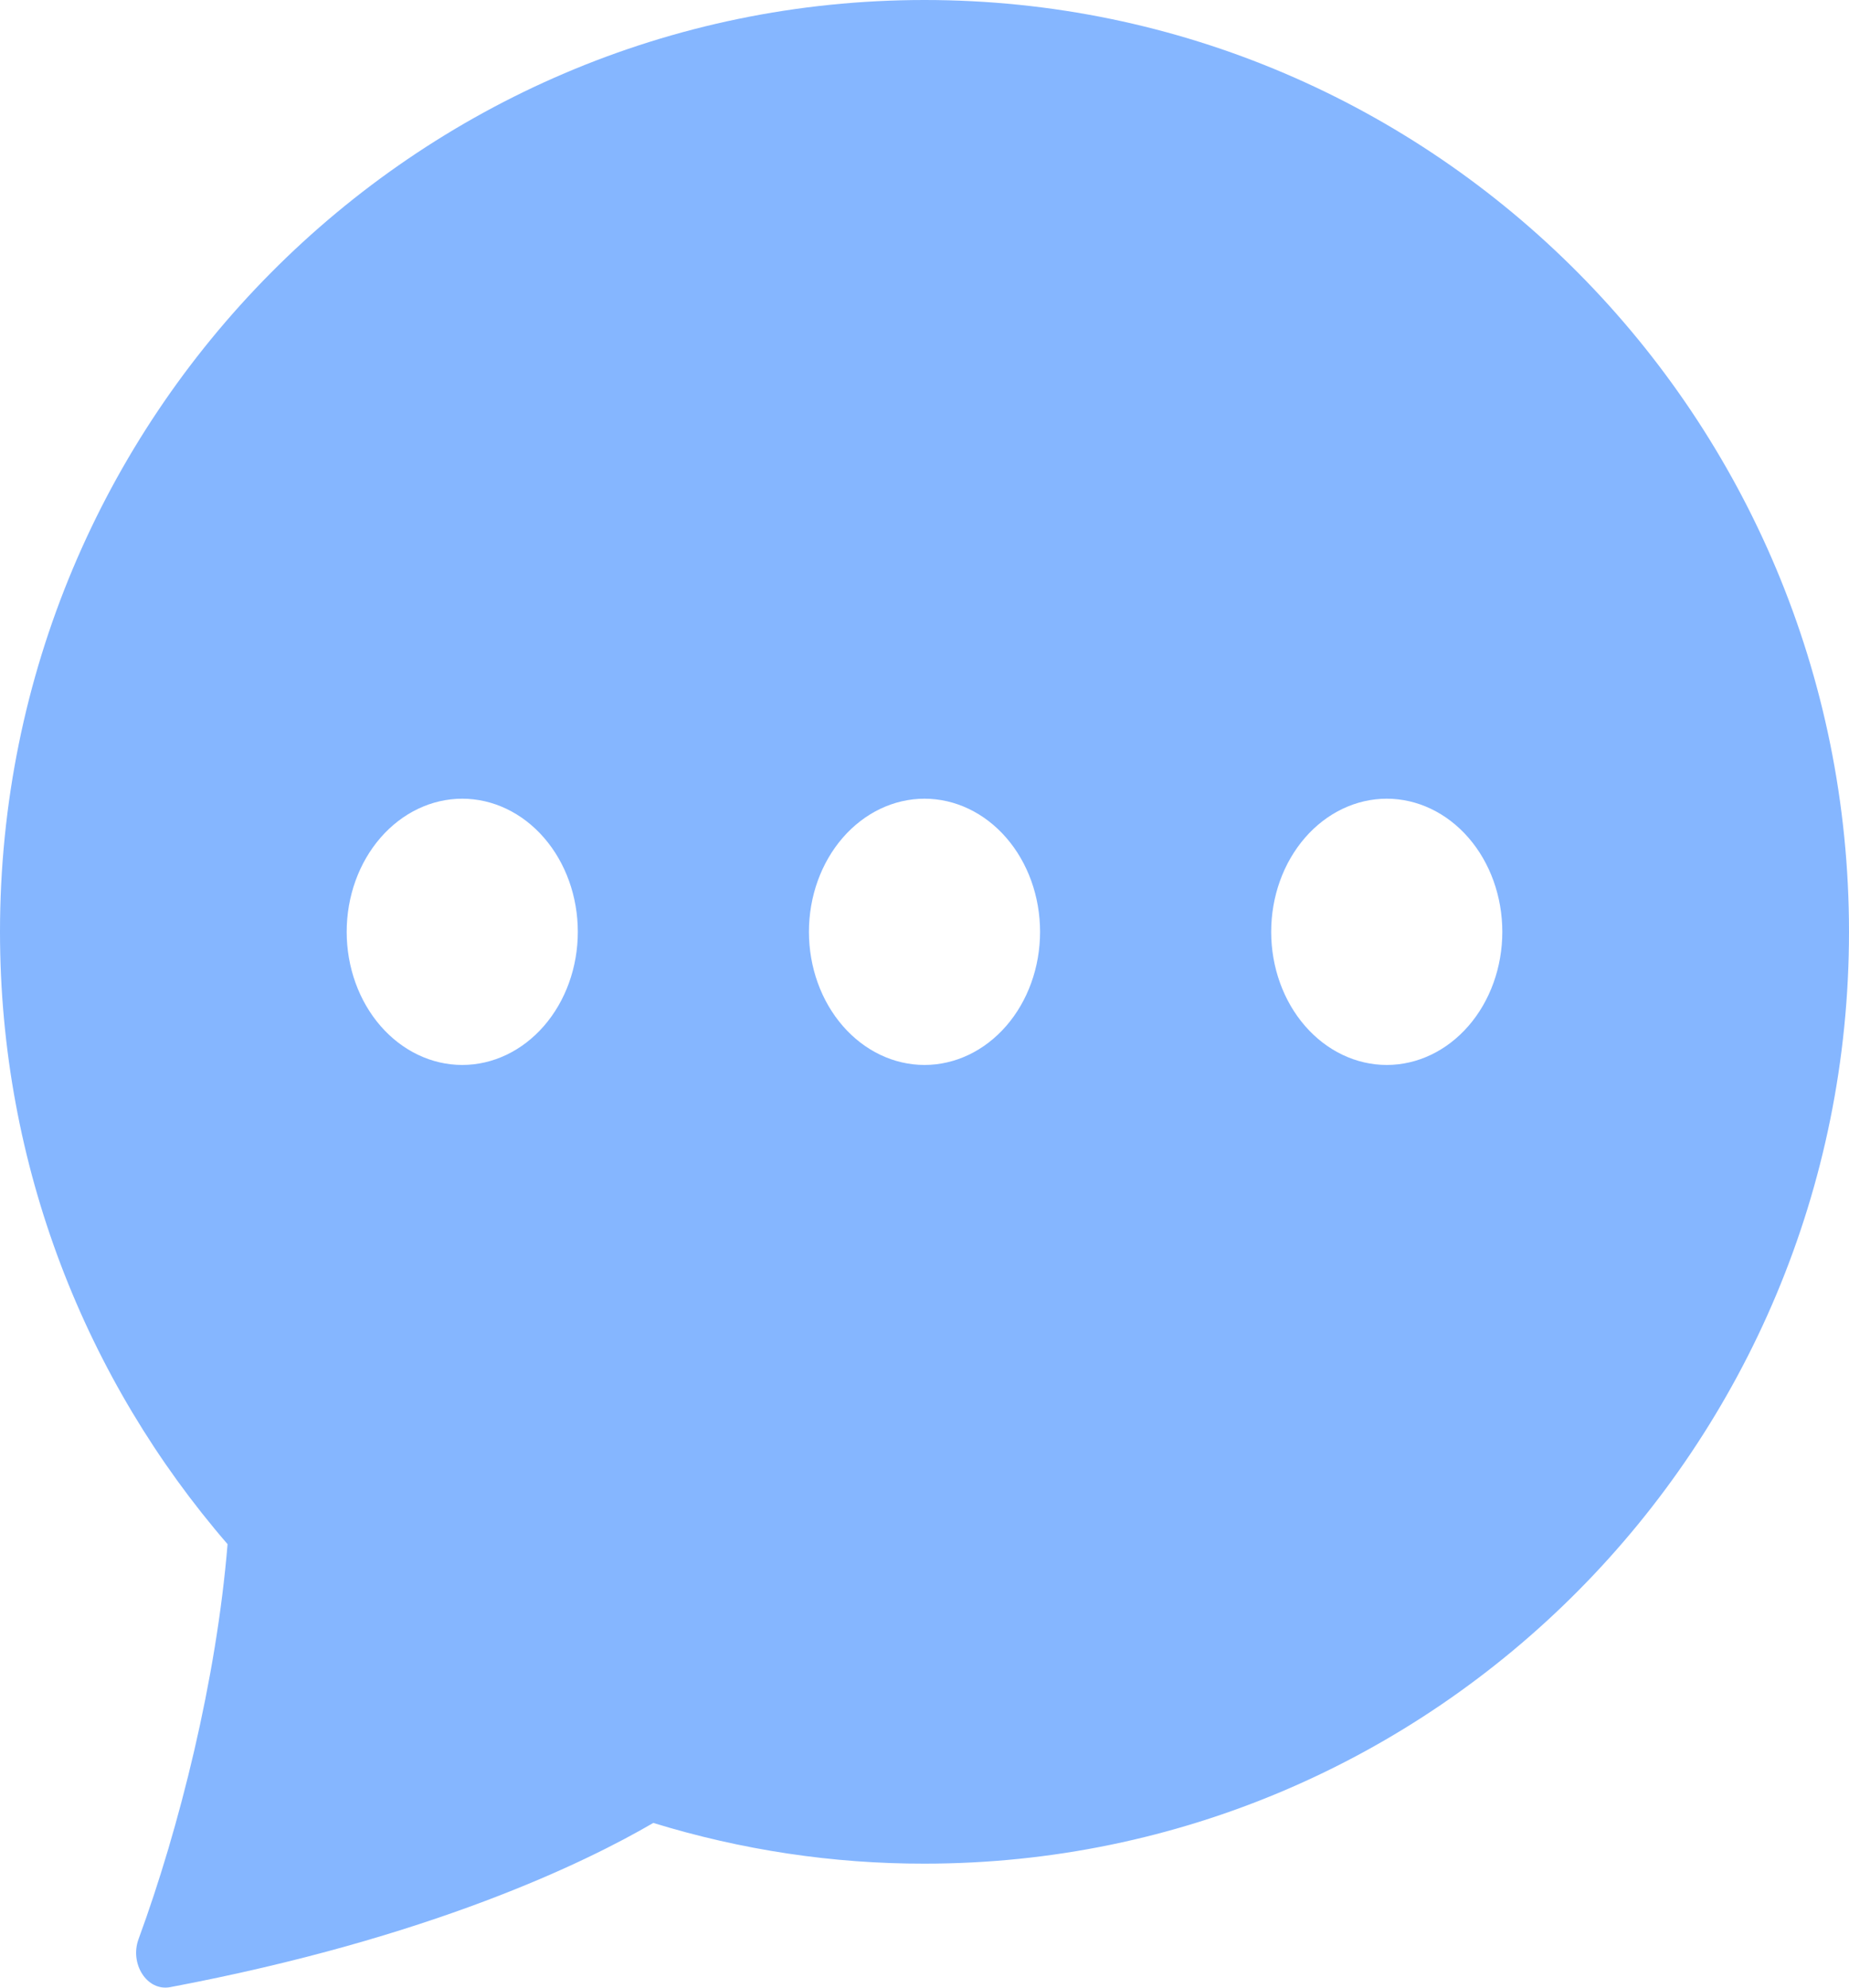 <svg width="40" height="43" viewBox="0 0 40 43" fill="none" xmlns="http://www.w3.org/2000/svg">
<path d="M40 20.159C40 31.293 31.045 40.318 20 40.318C18.019 40.321 16.047 40.025 14.133 39.437C12.672 40.289 9.32 41.925 3.68 42.99C3.18 43.083 2.8 42.484 2.998 41.948C3.882 39.541 4.683 36.332 4.923 33.406C1.86 29.864 0 25.228 0 20.159C0 9.025 8.955 0 20 0C31.045 0 40 9.025 40 20.159ZM12.5 20.159C12.5 19.395 12.237 18.663 11.768 18.123C11.299 17.583 10.663 17.279 10 17.279C9.337 17.279 8.701 17.583 8.232 18.123C7.763 18.663 7.5 19.395 7.5 20.159C7.5 20.923 7.763 21.655 8.232 22.195C8.701 22.735 9.337 23.039 10 23.039C10.663 23.039 11.299 22.735 11.768 22.195C12.237 21.655 12.5 20.923 12.5 20.159V20.159ZM22.5 20.159C22.5 19.395 22.237 18.663 21.768 18.123C21.299 17.583 20.663 17.279 20 17.279C19.337 17.279 18.701 17.583 18.232 18.123C17.763 18.663 17.5 19.395 17.5 20.159C17.5 20.923 17.763 21.655 18.232 22.195C18.701 22.735 19.337 23.039 20 23.039C20.663 23.039 21.299 22.735 21.768 22.195C22.237 21.655 22.5 20.923 22.5 20.159V20.159ZM30 23.039C30.663 23.039 31.299 22.735 31.768 22.195C32.237 21.655 32.5 20.923 32.5 20.159C32.5 19.395 32.237 18.663 31.768 18.123C31.299 17.583 30.663 17.279 30 17.279C29.337 17.279 28.701 17.583 28.232 18.123C27.763 18.663 27.5 19.395 27.5 20.159C27.5 20.923 27.763 21.655 28.232 22.195C28.701 22.735 29.337 23.039 30 23.039V23.039Z" fill="#85B6FF"/>
</svg>
